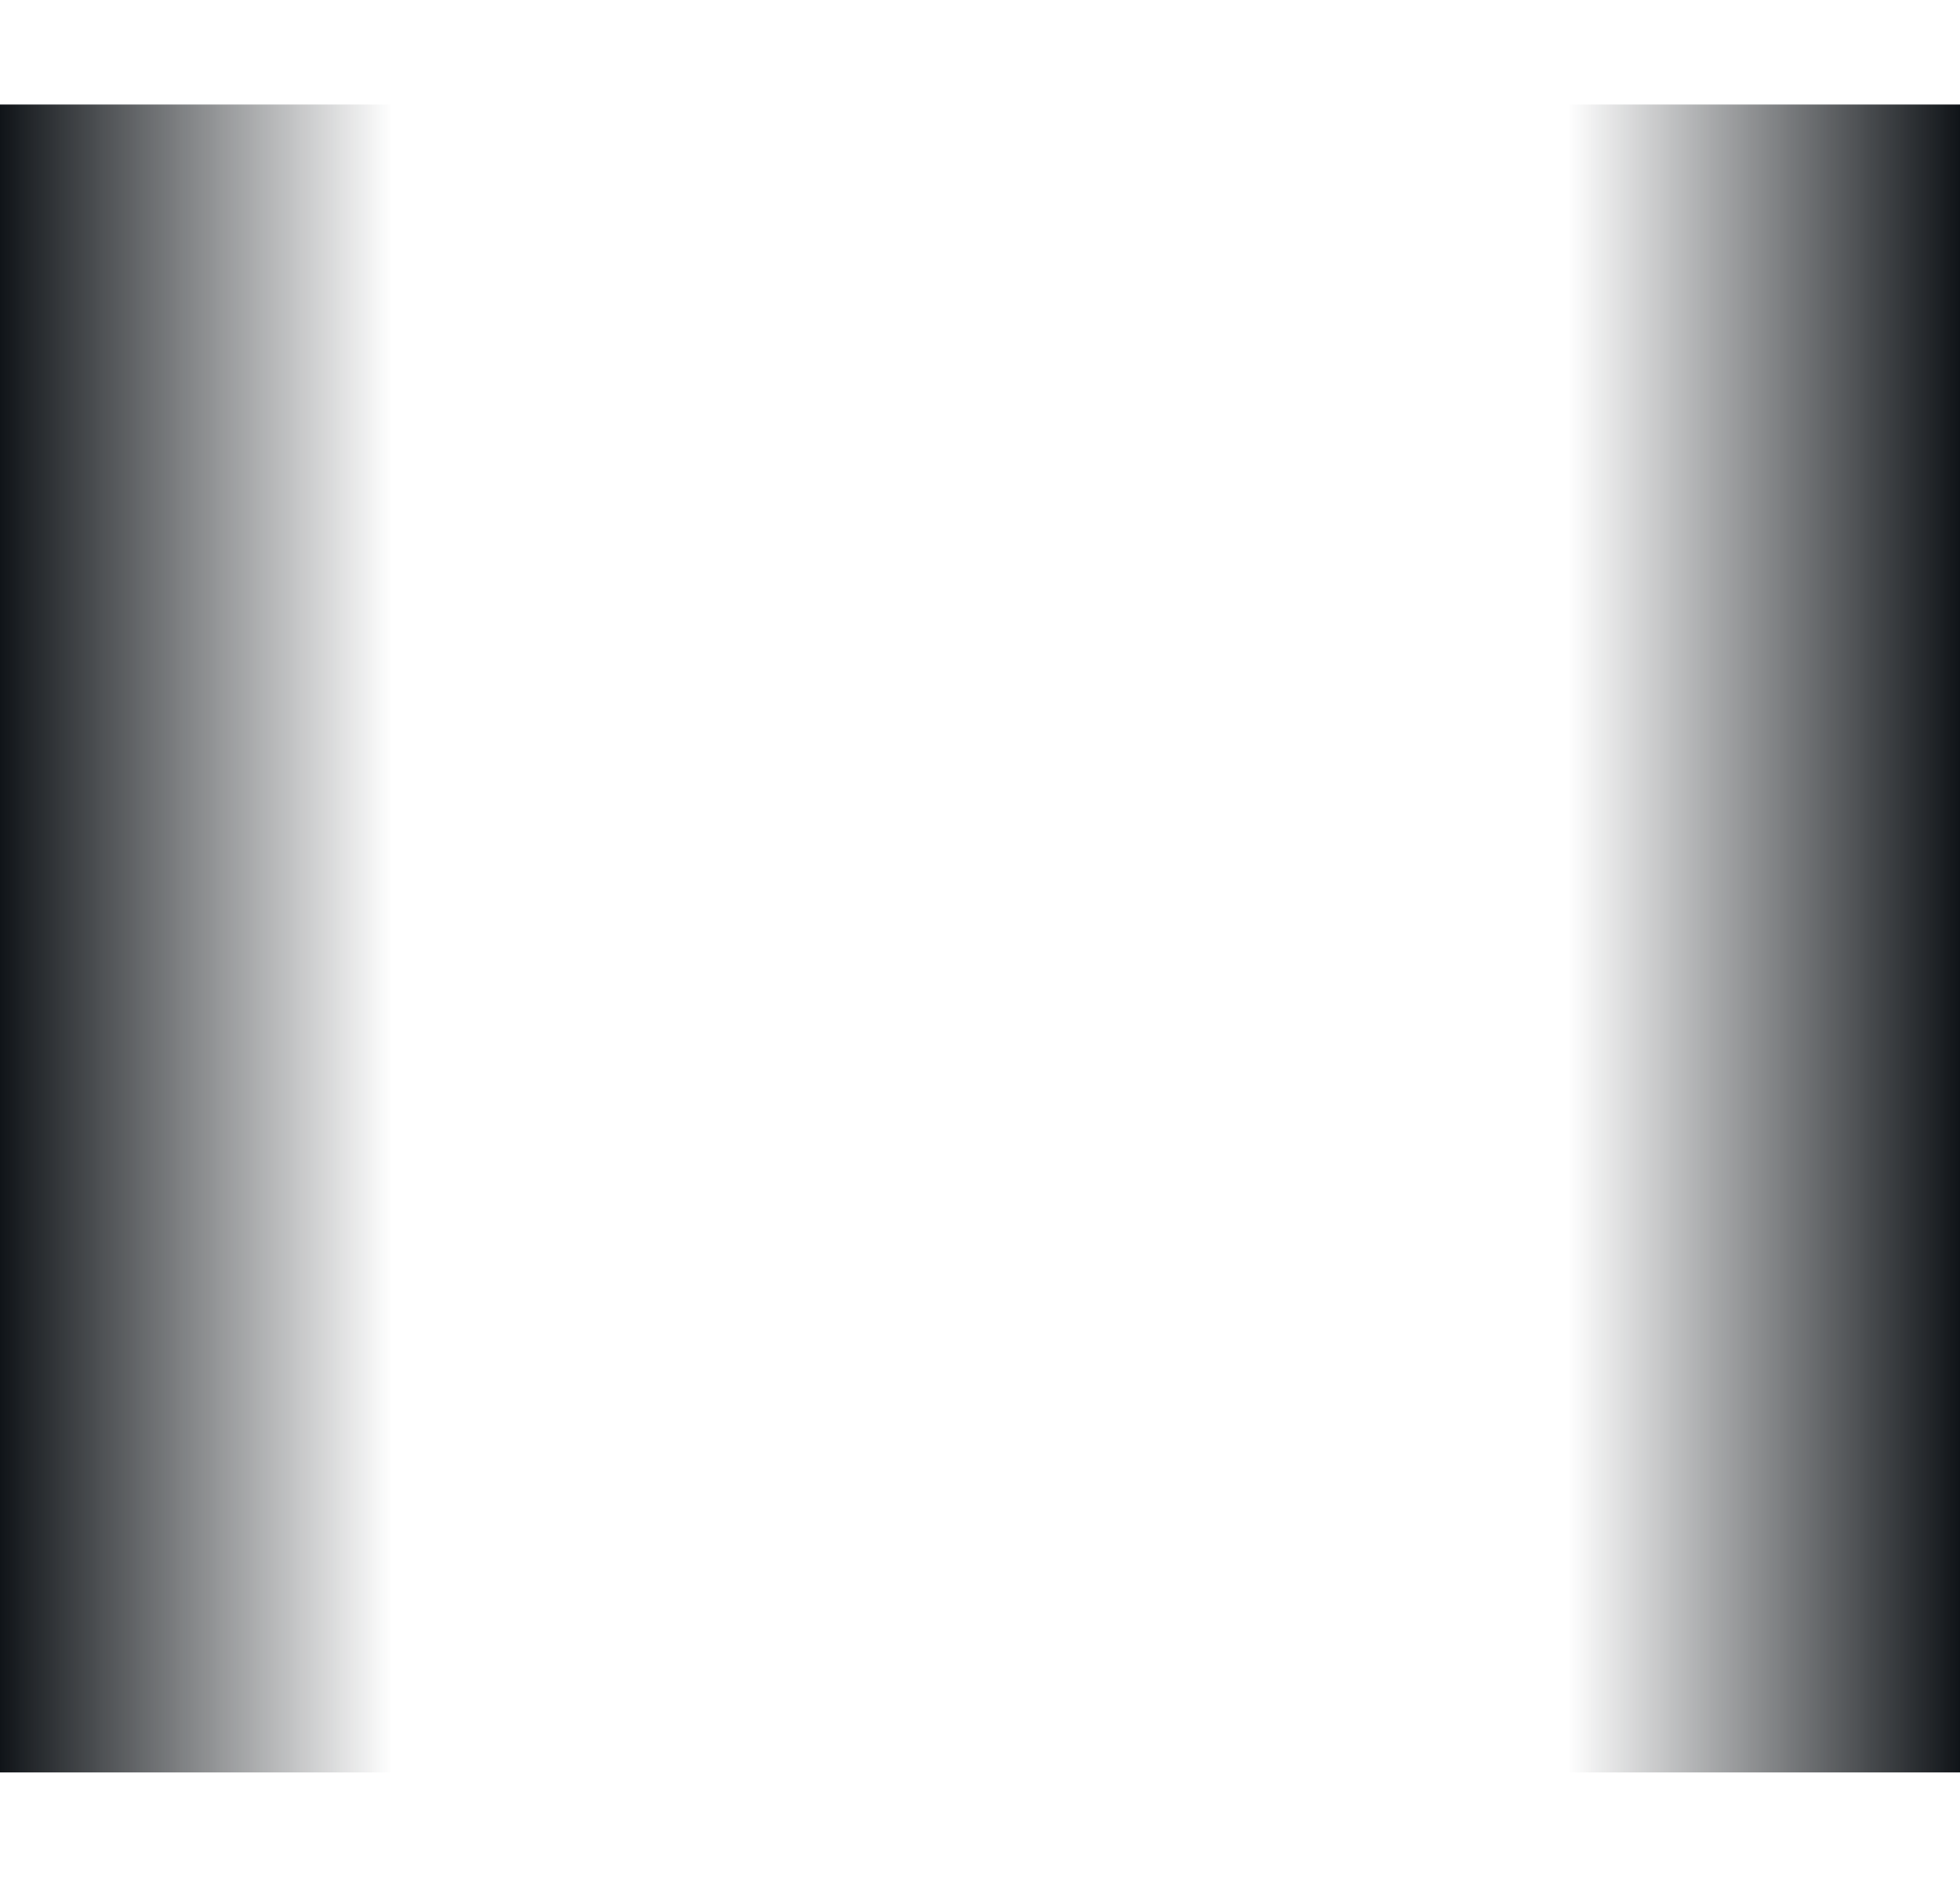 <svg width="450" height="433" viewBox="0 0 450 433" fill="none" xmlns="http://www.w3.org/2000/svg">
<path d="M0 24H450V407H0V24Z" fill="url(#paint0_linear_7088_49087)"/>
<defs>
<linearGradient id="paint0_linear_7088_49087" x1="0" y1="215.5" x2="450" y2="215.5" gradientUnits="userSpaceOnUse">
<stop stop-color="#101418"/>
<stop offset="0.2" stop-color="#101418" stop-opacity="0"/>
<stop offset="0.5" stop-color="#101418" stop-opacity="0"/>
<stop offset="0.8" stop-color="#101418" stop-opacity="0"/>
<stop offset="1" stop-color="#101418"/>
</linearGradient>
</defs>
</svg>
